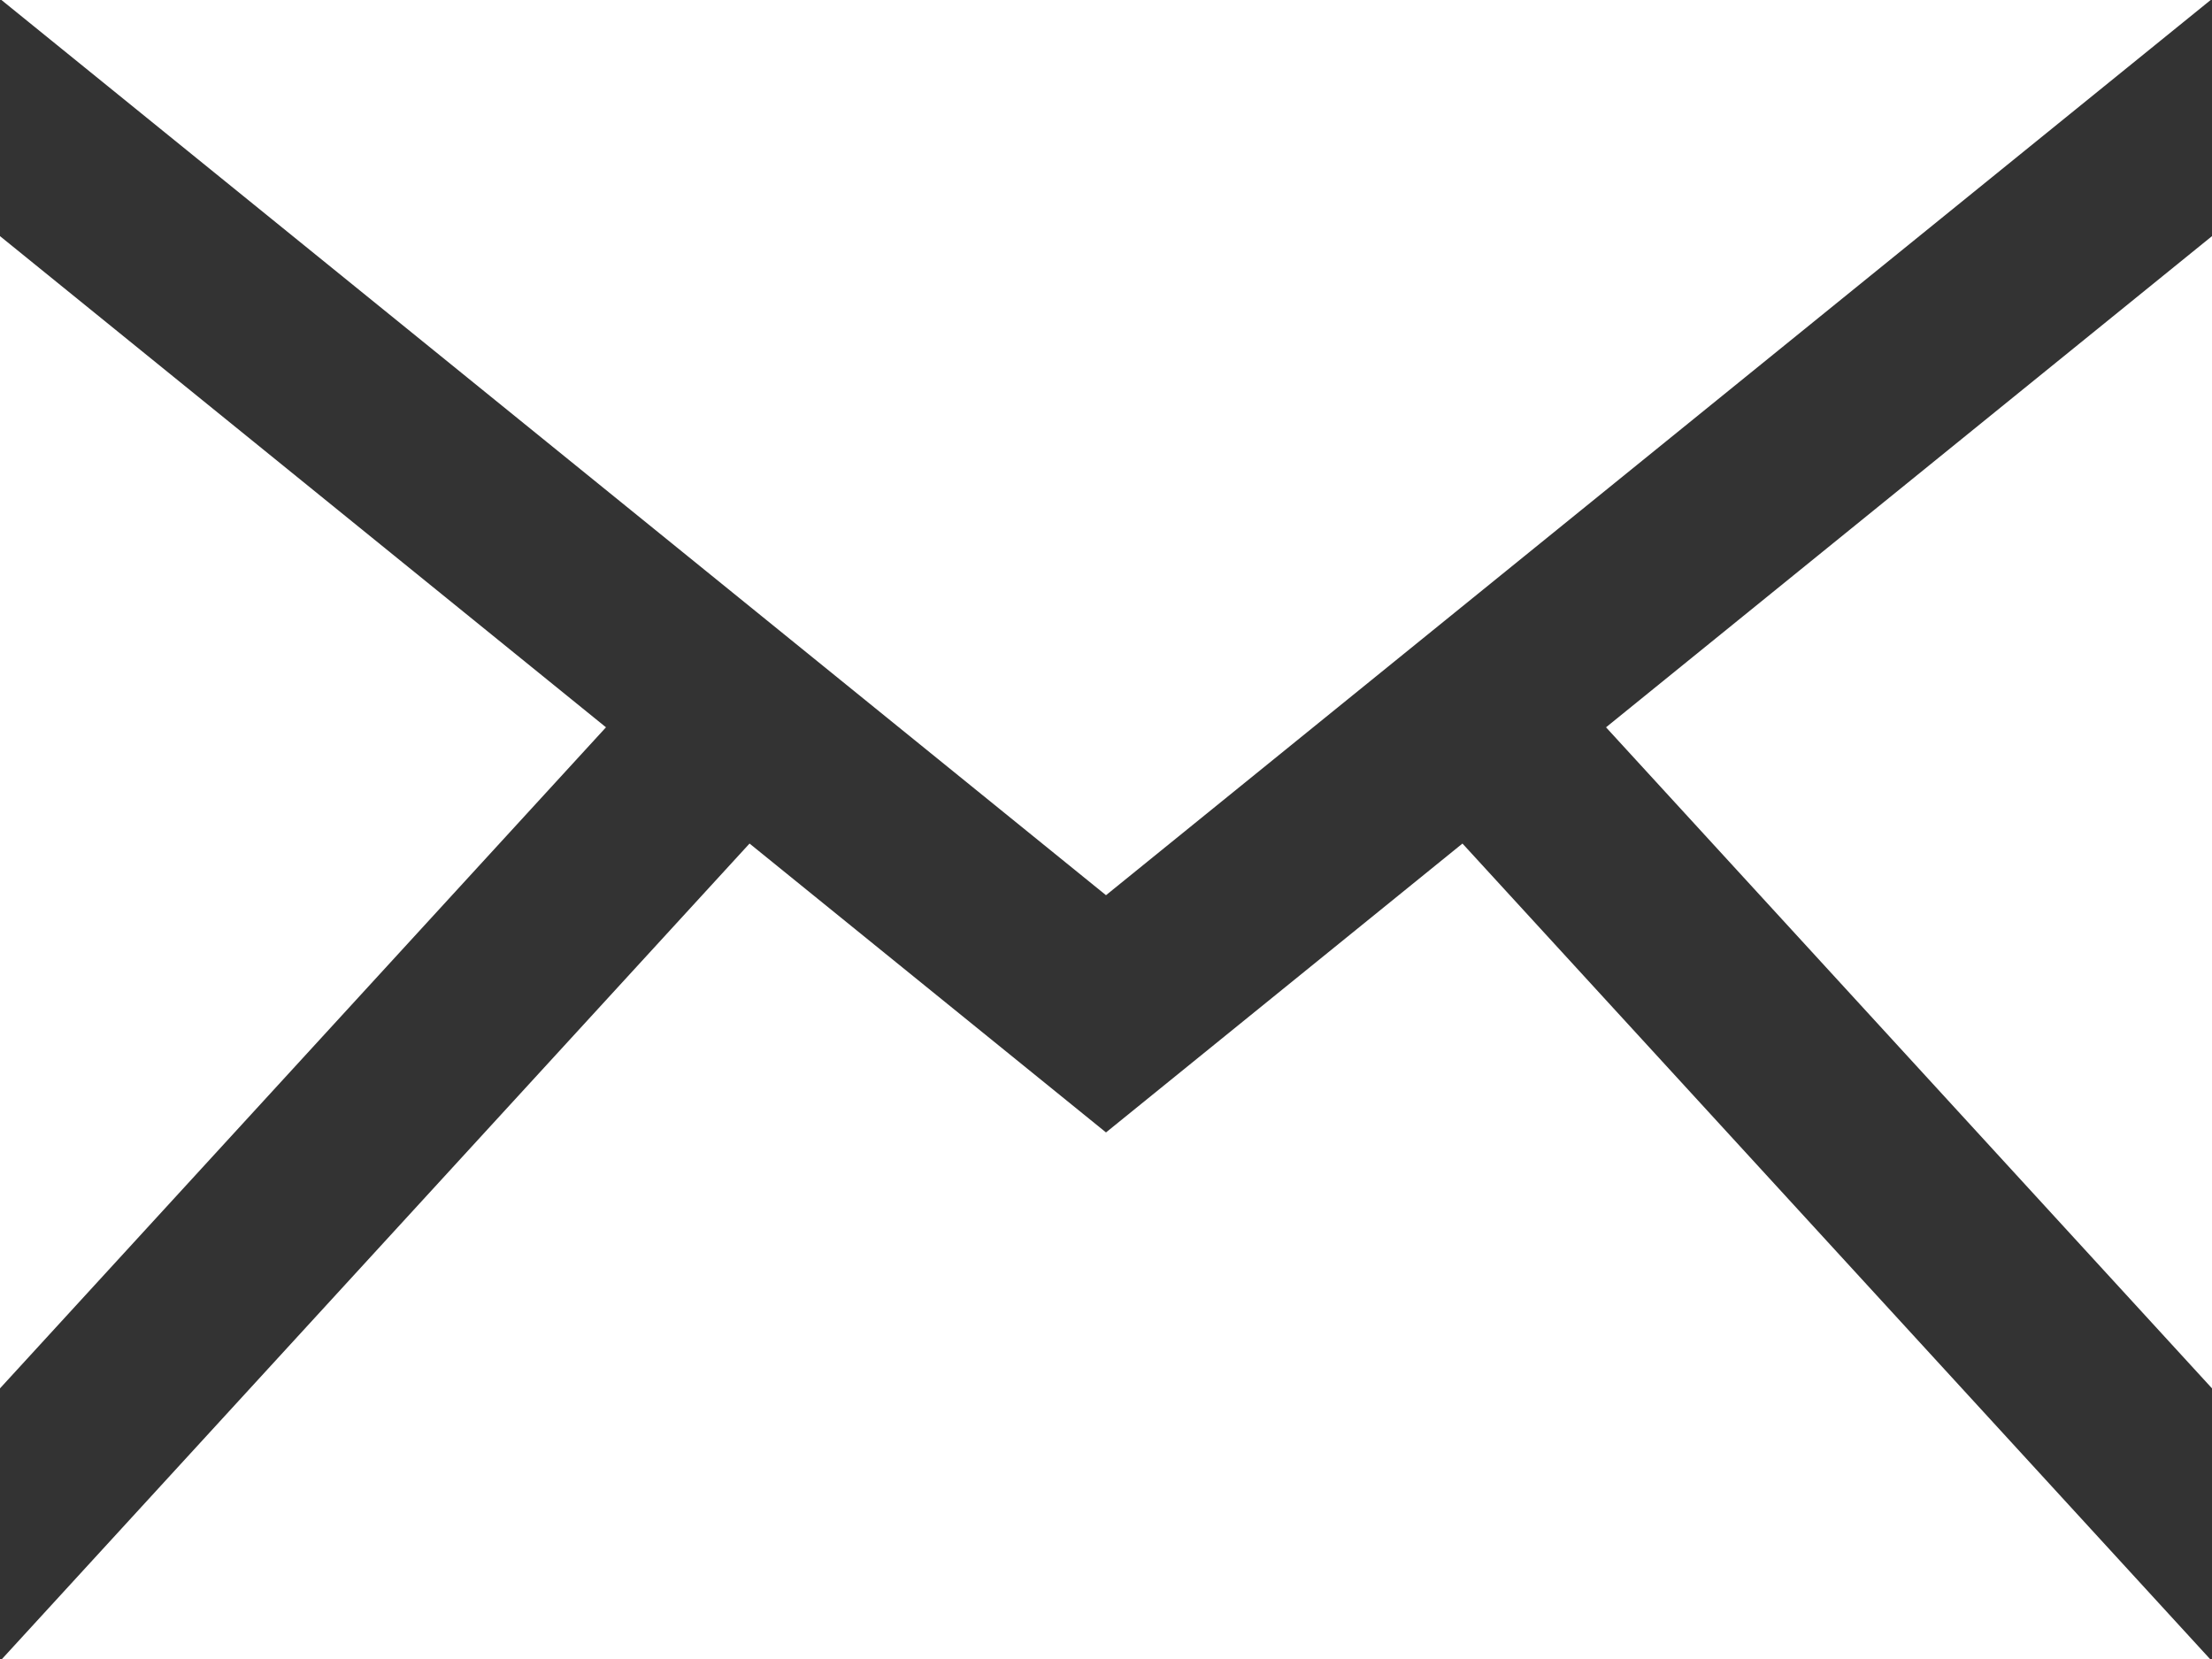 <svg width="20px" height="15px" viewBox="0 0 20 15" version="1.1" xmlns="http://www.w3.org/2000/svg" xmlns:xlink="http://www.w3.org/1999/xlink">
    <rect x="0" y="0" width="20" height="15" fill="#333333" stroke="none"/>
    <g id="Symbols" stroke="none" stroke-width="1" fill="none" fill-rule="evenodd">
        <g id="Footer" transform="translate(-925, -606)" fill="#ffffff" fill-rule="nonzero">
            <g id="iconmonstr-email-1" transform="translate(925, 606)">
                <path d="M10,8.094 L0.013,0 L19.988,0 L10,8.094 Z M5.479,6.576 L0,2.135 L0,12.553 L5.479,6.576 Z M14.521,6.576 L20,12.553 L20,2.135 L14.521,6.576 Z M13.223,7.627 L10,10.239 L6.777,7.627 L0.018,15 L19.982,15 L13.223,7.627 L13.223,7.627 Z" id="Shape"></path>
            </g>
        </g>
    </g>
</svg>